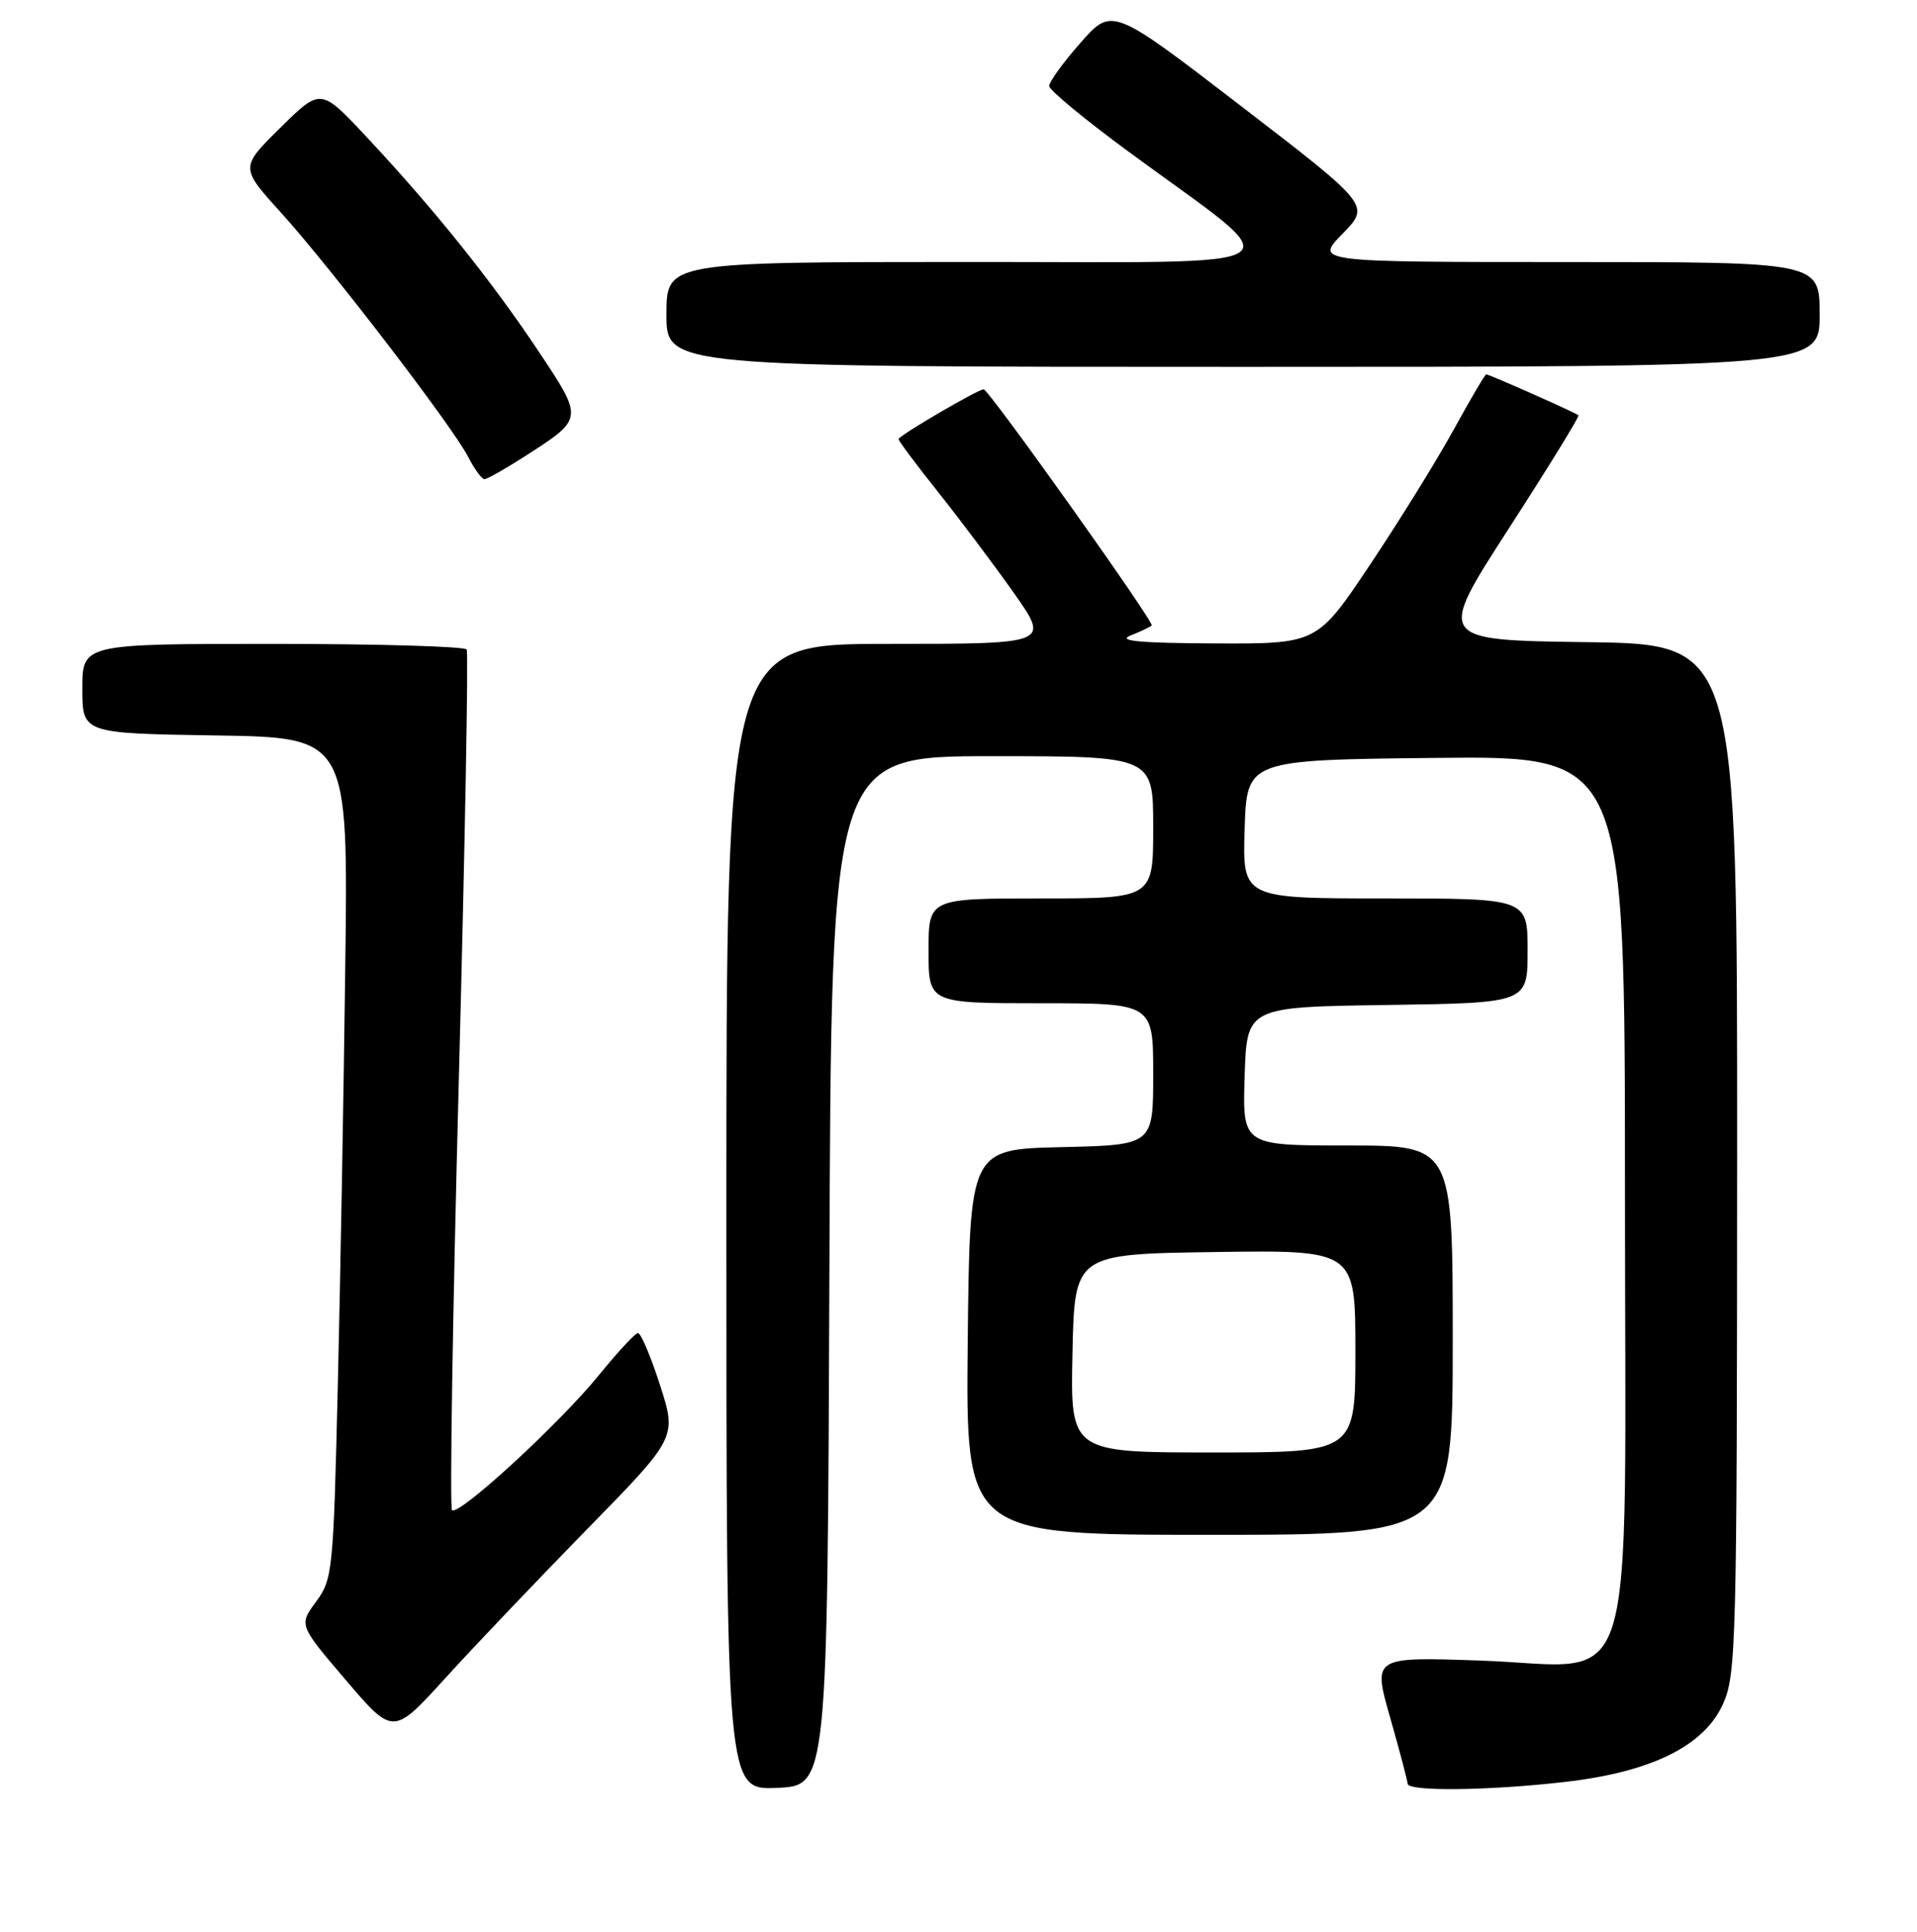 <?xml version="1.0" encoding="UTF-8" standalone="no"?>
<!DOCTYPE svg PUBLIC "-//W3C//DTD SVG 1.1//EN" "http://www.w3.org/Graphics/SVG/1.1/DTD/svg11.dtd" >
<svg xmlns="http://www.w3.org/2000/svg" xmlns:xlink="http://www.w3.org/1999/xlink" version="1.1" viewBox="0 0 256 258">
 <g >
 <path fill="currentColor"
d=" M 110.76 169.75 C 111.01 101.00 111.01 101.00 132.51 101.00 C 154.00 101.00 154.00 101.00 154.00 110.50 C 154.00 120.00 154.00 120.00 139.00 120.00 C 124.00 120.00 124.00 120.00 124.00 127.00 C 124.00 134.00 124.00 134.00 139.00 134.00 C 154.00 134.00 154.00 134.00 154.00 143.47 C 154.00 152.94 154.00 152.94 141.75 153.22 C 129.50 153.50 129.50 153.50 129.23 179.25 C 128.97 205.00 128.97 205.00 161.48 205.00 C 194.00 205.00 194.00 205.00 194.00 179.00 C 194.00 153.00 194.00 153.00 179.96 153.00 C 165.92 153.00 165.92 153.00 166.21 143.75 C 166.50 134.50 166.50 134.50 185.25 134.23 C 204.00 133.96 204.00 133.96 204.00 126.98 C 204.00 120.00 204.00 120.00 184.96 120.00 C 165.92 120.00 165.92 120.00 166.21 110.75 C 166.50 101.50 166.50 101.50 191.75 101.23 C 217.00 100.97 217.00 100.97 217.00 159.03 C 217.00 229.40 219.13 222.52 197.57 221.79 C 183.33 221.30 183.33 221.30 185.64 229.40 C 186.91 233.86 187.96 237.84 187.98 238.25 C 188.01 239.30 198.86 239.17 208.95 238.01 C 220.50 236.69 227.54 233.22 230.08 227.63 C 231.85 223.72 231.96 219.79 231.98 154.77 C 232.00 86.04 232.00 86.04 211.93 85.77 C 191.86 85.50 191.86 85.50 201.47 70.62 C 206.75 62.44 210.95 55.62 210.79 55.47 C 210.44 55.13 198.88 50.00 198.47 50.00 C 198.31 50.00 196.35 53.34 194.11 57.42 C 191.87 61.50 186.85 69.60 182.96 75.42 C 175.89 86.00 175.89 86.00 162.19 85.94 C 152.16 85.89 149.16 85.61 150.96 84.89 C 152.32 84.35 153.59 83.74 153.80 83.54 C 154.19 83.14 132.04 52.00 131.36 52.00 C 130.59 52.00 120.00 58.20 120.00 58.65 C 120.00 58.90 122.40 62.12 125.34 65.80 C 128.27 69.49 132.81 75.54 135.43 79.25 C 140.18 86.00 140.18 86.00 118.59 86.00 C 97.00 86.00 97.00 86.00 97.00 162.55 C 97.00 239.09 97.00 239.09 103.75 238.80 C 110.50 238.50 110.50 238.50 110.76 169.75 Z  M 78.40 204.25 C 90.39 192.00 90.39 192.00 88.14 185.00 C 86.90 181.15 85.57 178.02 85.19 178.05 C 84.81 178.08 82.47 180.60 80.00 183.65 C 74.75 190.12 61.22 202.56 60.36 201.70 C 60.04 201.37 60.45 175.55 61.27 144.30 C 62.09 113.06 62.57 87.16 62.32 86.75 C 62.08 86.34 50.43 86.00 36.44 86.00 C 11.00 86.00 11.00 86.00 11.00 91.98 C 11.00 97.95 11.00 97.95 28.75 98.23 C 46.50 98.50 46.50 98.50 46.11 129.00 C 45.90 145.78 45.45 171.05 45.11 185.17 C 44.52 209.89 44.42 210.95 42.20 213.94 C 39.91 217.05 39.91 217.05 46.20 224.42 C 52.50 231.80 52.50 231.80 59.46 224.15 C 63.28 219.94 71.81 210.99 78.40 204.25 Z  M 70.09 60.95 C 78.00 55.86 77.99 56.03 71.79 46.73 C 65.57 37.41 57.90 27.85 48.94 18.28 C 42.83 11.74 42.83 11.74 37.45 17.05 C 32.06 22.37 32.06 22.37 37.55 28.43 C 44.28 35.89 60.38 56.89 62.50 60.99 C 63.35 62.65 64.34 64.00 64.69 64.00 C 65.04 64.00 67.47 62.63 70.09 60.95 Z  M 243.00 42.00 C 243.00 35.00 243.00 35.00 209.30 35.00 C 175.59 35.00 175.59 35.00 179.29 31.22 C 182.98 27.43 182.98 27.43 165.75 14.18 C 148.51 0.93 148.51 0.93 144.29 5.72 C 141.97 8.35 140.09 10.95 140.11 11.50 C 140.13 12.05 144.95 16.03 150.82 20.34 C 172.85 36.52 175.13 34.97 129.25 34.99 C 89.00 35.00 89.00 35.00 89.00 42.00 C 89.00 49.00 89.00 49.00 166.00 49.00 C 243.00 49.00 243.00 49.00 243.00 42.00 Z  M 143.22 180.75 C 143.50 167.50 143.50 167.50 162.25 167.23 C 181.00 166.96 181.00 166.96 181.00 180.48 C 181.00 194.00 181.00 194.00 161.97 194.00 C 142.94 194.00 142.94 194.00 143.22 180.75 Z "/>
</g>
</svg>